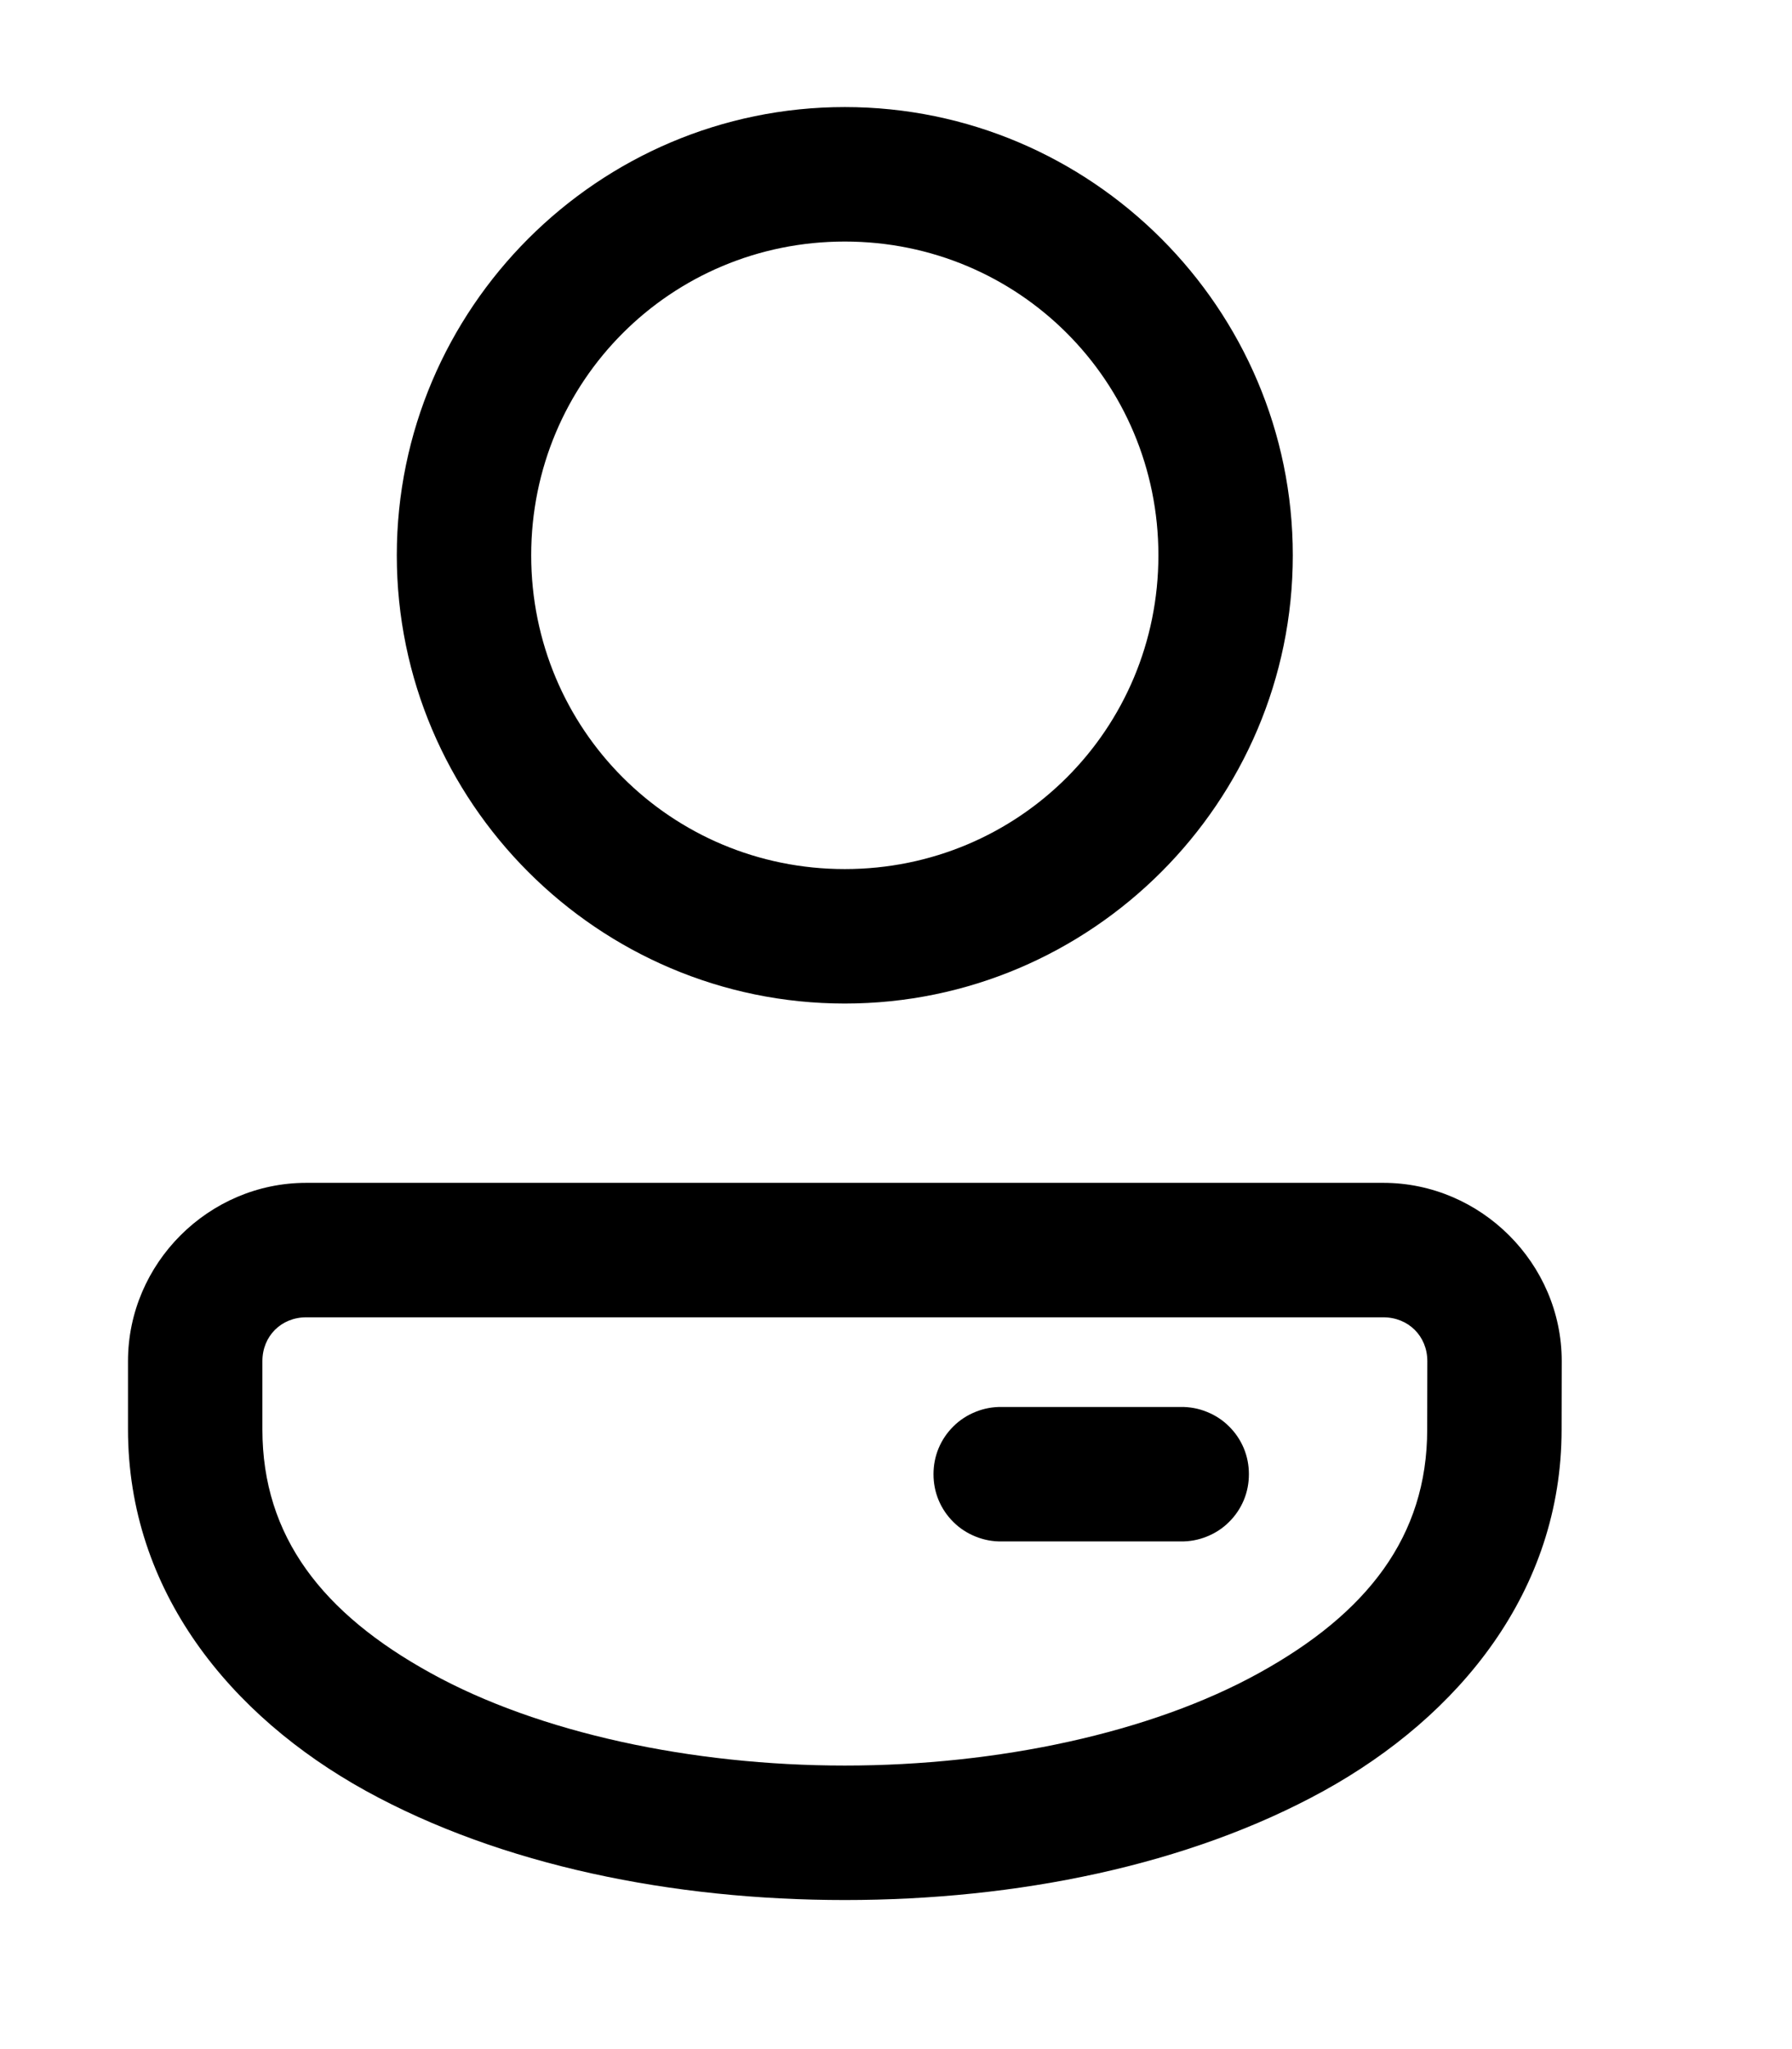<svg width="14" height="16" viewBox="0 0 14 16" fill="none" xmlns="http://www.w3.org/2000/svg">
<path d="M6.6 0.836C4.673 0.836 3.1 2.409 3.1 4.336C3.1 6.263 4.673 7.836 6.6 7.836C8.527 7.836 10.1 6.263 10.1 4.336C10.1 2.409 8.527 0.836 6.6 0.836ZM6.6 1.886C7.959 1.886 9.05 2.977 9.05 4.336C9.05 5.695 7.959 6.786 6.6 6.786C5.241 6.786 4.15 5.695 4.15 4.336C4.15 2.977 5.241 1.886 6.6 1.886ZM2.392 9.236C1.63 9.236 1 9.865 1 10.628V11.161C1 12.422 1.798 13.398 2.857 13.983C3.917 14.567 5.259 14.836 6.6 14.836C7.941 14.836 9.283 14.567 10.343 13.983C11.402 13.398 12.2 12.423 12.2 11.162L12.201 10.629V10.628C12.201 9.866 11.57 9.236 10.807 9.236H2.392ZM2.392 10.286H10.807C11.003 10.286 11.151 10.433 11.151 10.628L11.15 11.161C11.15 11.999 10.679 12.599 9.835 13.064C8.992 13.53 7.796 13.786 6.6 13.786C5.404 13.786 4.208 13.53 3.365 13.064C2.521 12.599 2.05 11.999 2.05 11.161V10.628C2.05 10.433 2.197 10.286 2.392 10.286ZM7.825 10.986C7.755 10.985 7.686 10.998 7.622 11.024C7.557 11.05 7.498 11.088 7.449 11.137C7.399 11.186 7.36 11.244 7.333 11.308C7.306 11.373 7.293 11.441 7.293 11.511C7.293 11.581 7.306 11.649 7.333 11.714C7.36 11.778 7.399 11.836 7.449 11.885C7.498 11.934 7.557 11.972 7.622 11.998C7.686 12.024 7.755 12.037 7.825 12.036H9.225C9.295 12.037 9.364 12.024 9.428 11.998C9.493 11.972 9.552 11.934 9.601 11.885C9.651 11.836 9.69 11.778 9.717 11.714C9.744 11.649 9.757 11.581 9.757 11.511C9.757 11.441 9.744 11.373 9.717 11.308C9.69 11.244 9.651 11.186 9.601 11.137C9.552 11.088 9.493 11.05 9.428 11.024C9.364 10.998 9.295 10.985 9.225 10.986H7.825Z" fill="black"/>
</svg>
